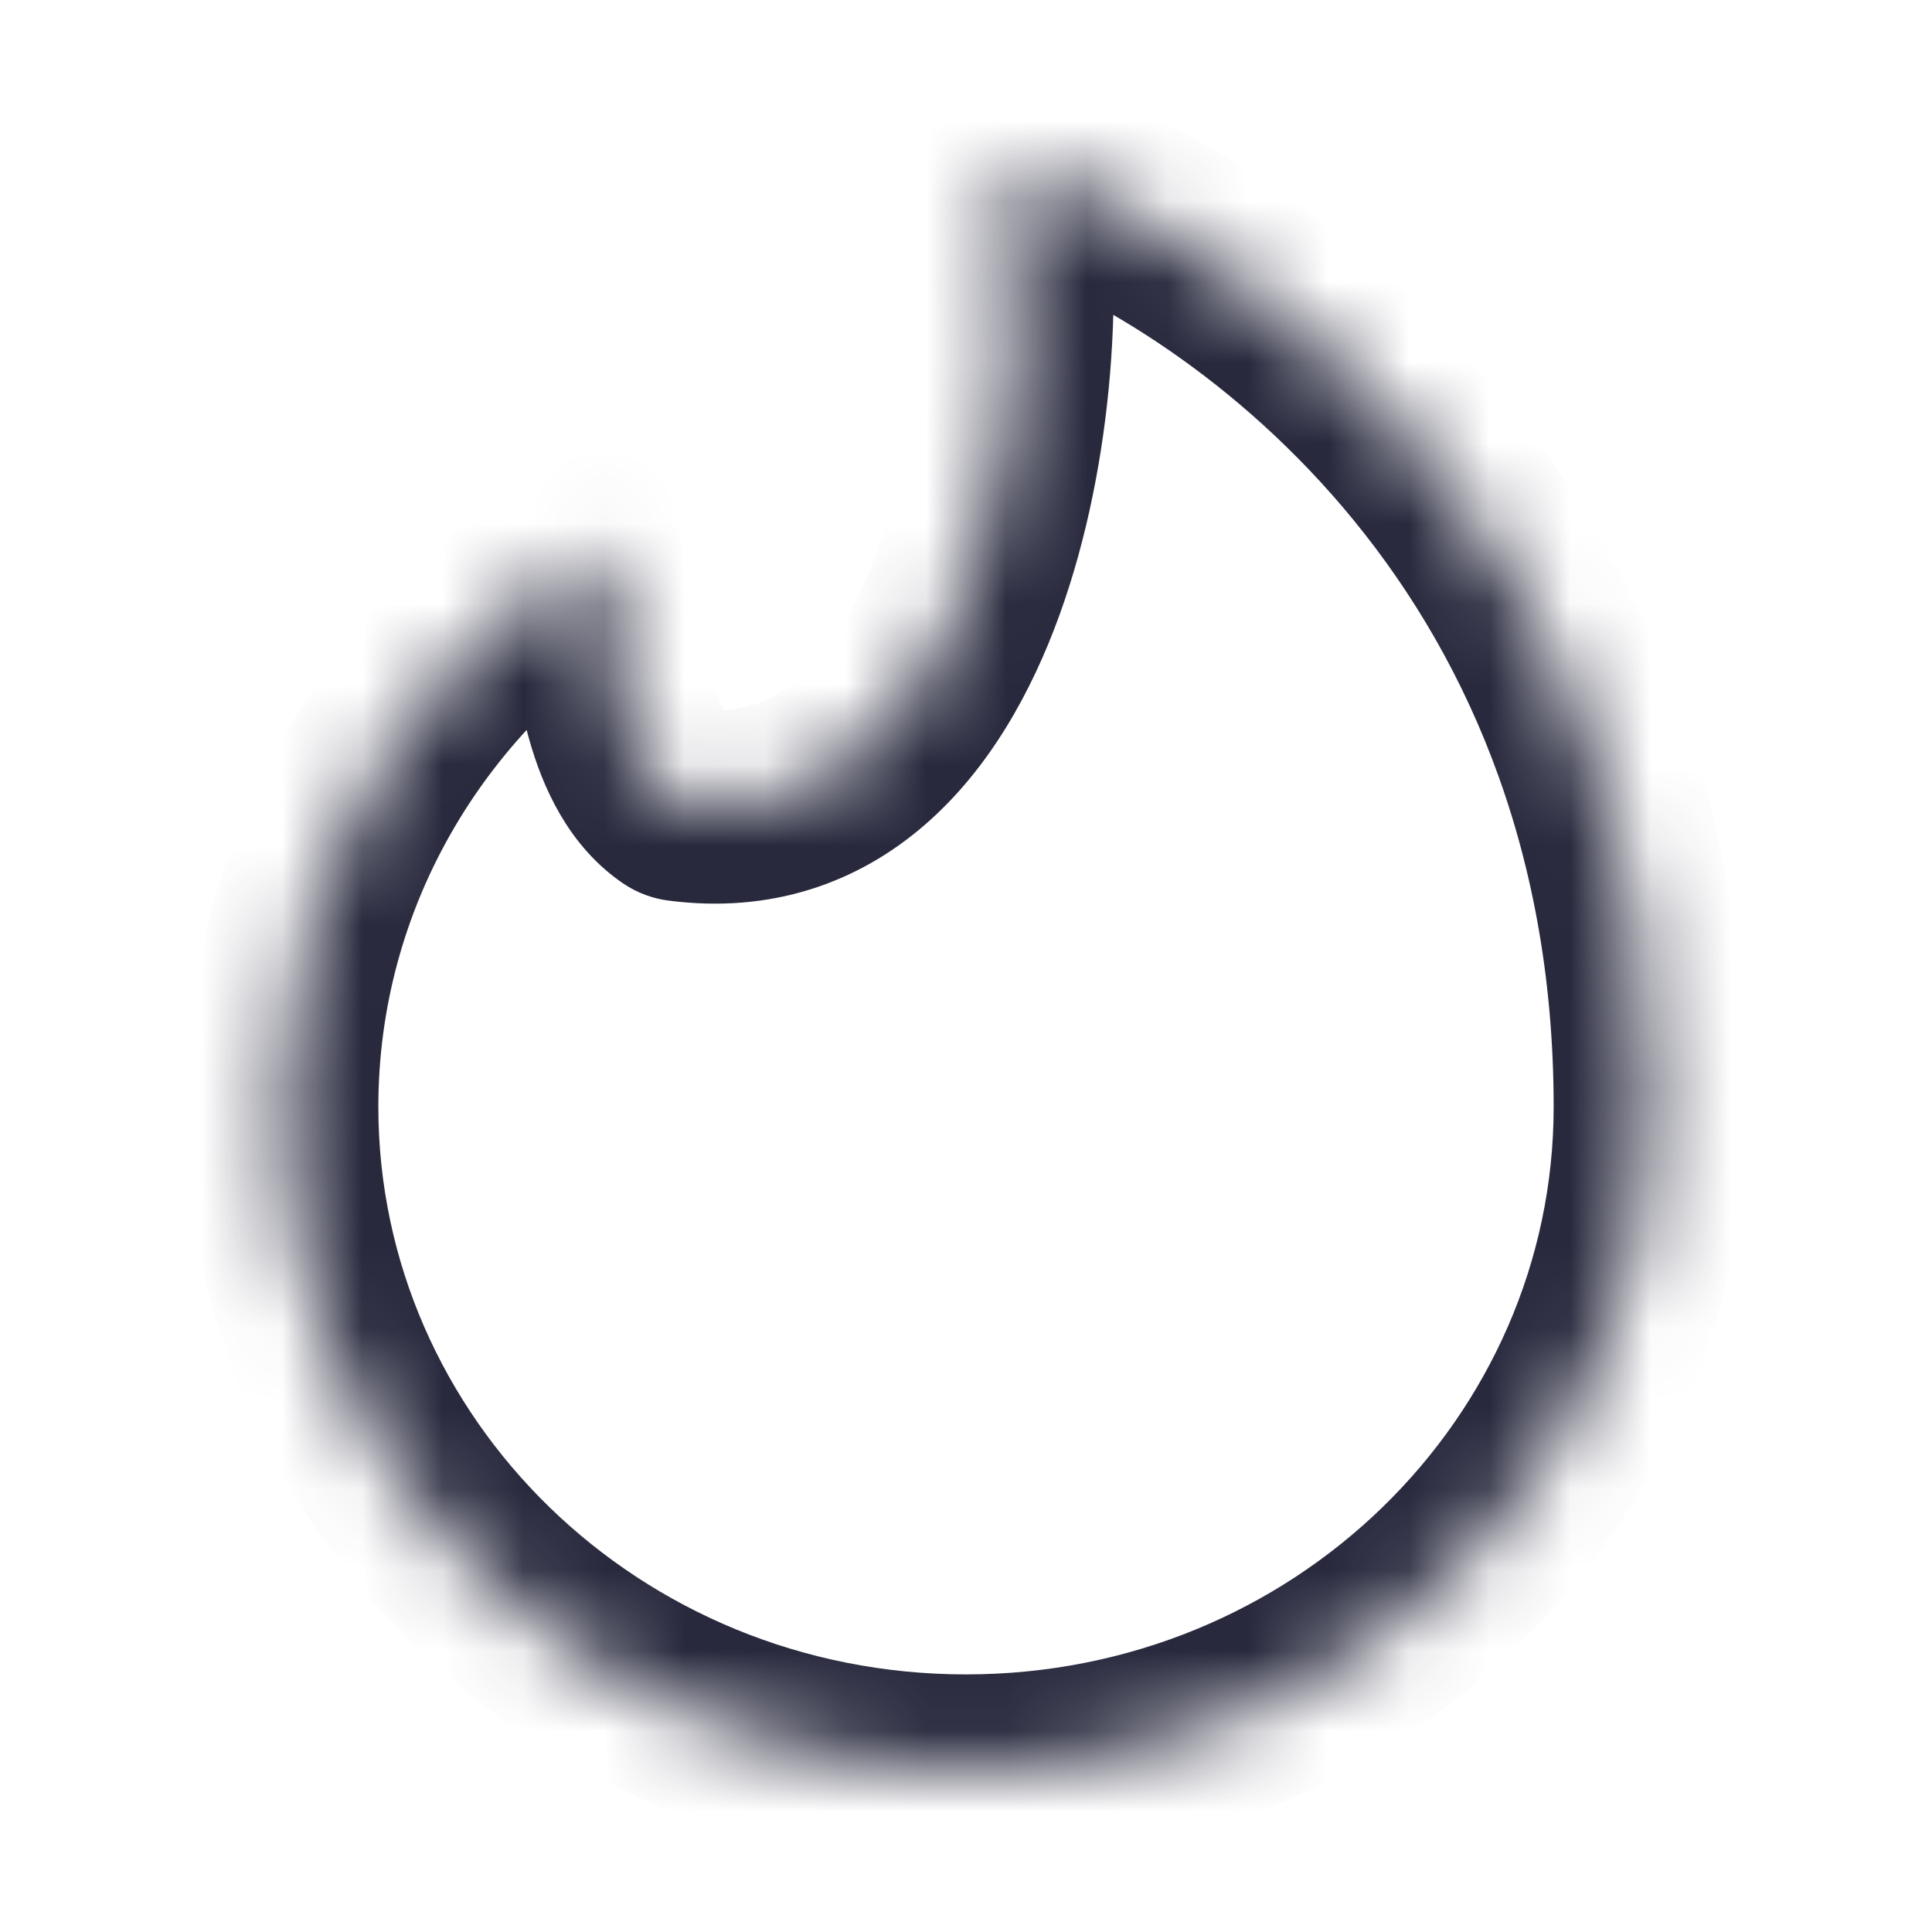 <svg width="24" height="24" viewBox="0 0 24 24" fill="none" xmlns="http://www.w3.org/2000/svg">
<mask id="path-1-inside-1_402_14424" fill="white">
<path d="M12 22C16.694 22 20.5 18.306 20.5 13.75C20.5 6.494 15.372 2.971 12.658 2.052C12.586 2.027 12.518 2.089 12.53 2.164C12.964 4.747 12.13 10.477 8.456 9.997C8.442 9.995 8.427 9.99 8.415 9.982C7.84 9.59 7.522 8.601 7.501 6.927C7.5 6.85 7.415 6.802 7.349 6.843C5.031 8.317 3.5 10.86 3.5 13.75C3.5 18.306 7.306 22 12 22Z"/>
</mask>
<path d="M12.53 2.164L11.347 2.363L11.347 2.363L12.53 2.164ZM8.456 9.997L8.612 8.807L8.612 8.807L8.456 9.997ZM7.349 6.843L7.993 7.856L7.993 7.856L7.349 6.843ZM8.415 9.982L7.739 10.973L7.739 10.973L8.415 9.982ZM7.501 6.927L6.301 6.942V6.942L7.501 6.927ZM12.658 2.052L13.043 0.915L13.043 0.915L12.658 2.052ZM19.3 13.75C19.3 17.61 16.066 20.8 12 20.8V23.2C17.323 23.2 21.7 19.003 21.7 13.75H19.3ZM12 20.8C7.934 20.8 4.7 17.61 4.7 13.75H2.3C2.3 19.003 6.677 23.2 12 23.2V20.8ZM11.347 2.363C11.531 3.462 11.444 5.331 10.905 6.821C10.638 7.56 10.295 8.105 9.917 8.432C9.577 8.727 9.176 8.881 8.612 8.807L8.301 11.187C9.573 11.353 10.654 10.971 11.49 10.245C12.288 9.553 12.816 8.594 13.162 7.638C13.85 5.737 13.963 3.449 13.713 1.965L11.347 2.363ZM4.7 13.75C4.7 11.298 5.997 9.125 7.993 7.856L6.705 5.831C4.065 7.509 2.3 10.422 2.3 13.75H4.7ZM9.091 8.99C9.114 9.006 9.009 8.947 8.898 8.585C8.79 8.23 8.711 7.689 8.701 6.913L6.301 6.942C6.312 7.839 6.403 8.63 6.603 9.285C6.8 9.934 7.142 10.566 7.739 10.973L9.091 8.99ZM12.273 3.188C14.664 3.999 19.3 7.163 19.3 13.75H21.7C21.7 5.824 16.079 1.944 13.043 0.915L12.273 3.188ZM7.993 7.856C7.234 8.338 6.311 7.768 6.301 6.942L8.701 6.913C8.689 5.932 7.595 5.265 6.705 5.831L7.993 7.856ZM8.612 8.807C8.766 8.827 8.933 8.883 9.09 8.99L7.739 10.973C7.921 11.097 8.117 11.163 8.301 11.187L8.612 8.807ZM13.713 1.965C13.841 2.726 13.117 3.474 12.273 3.188L13.043 0.915C12.055 0.58 11.194 1.453 11.347 2.363L13.713 1.965Z" fill="#28293D" mask="url(#path-1-inside-1_402_14424)"/>
</svg>
